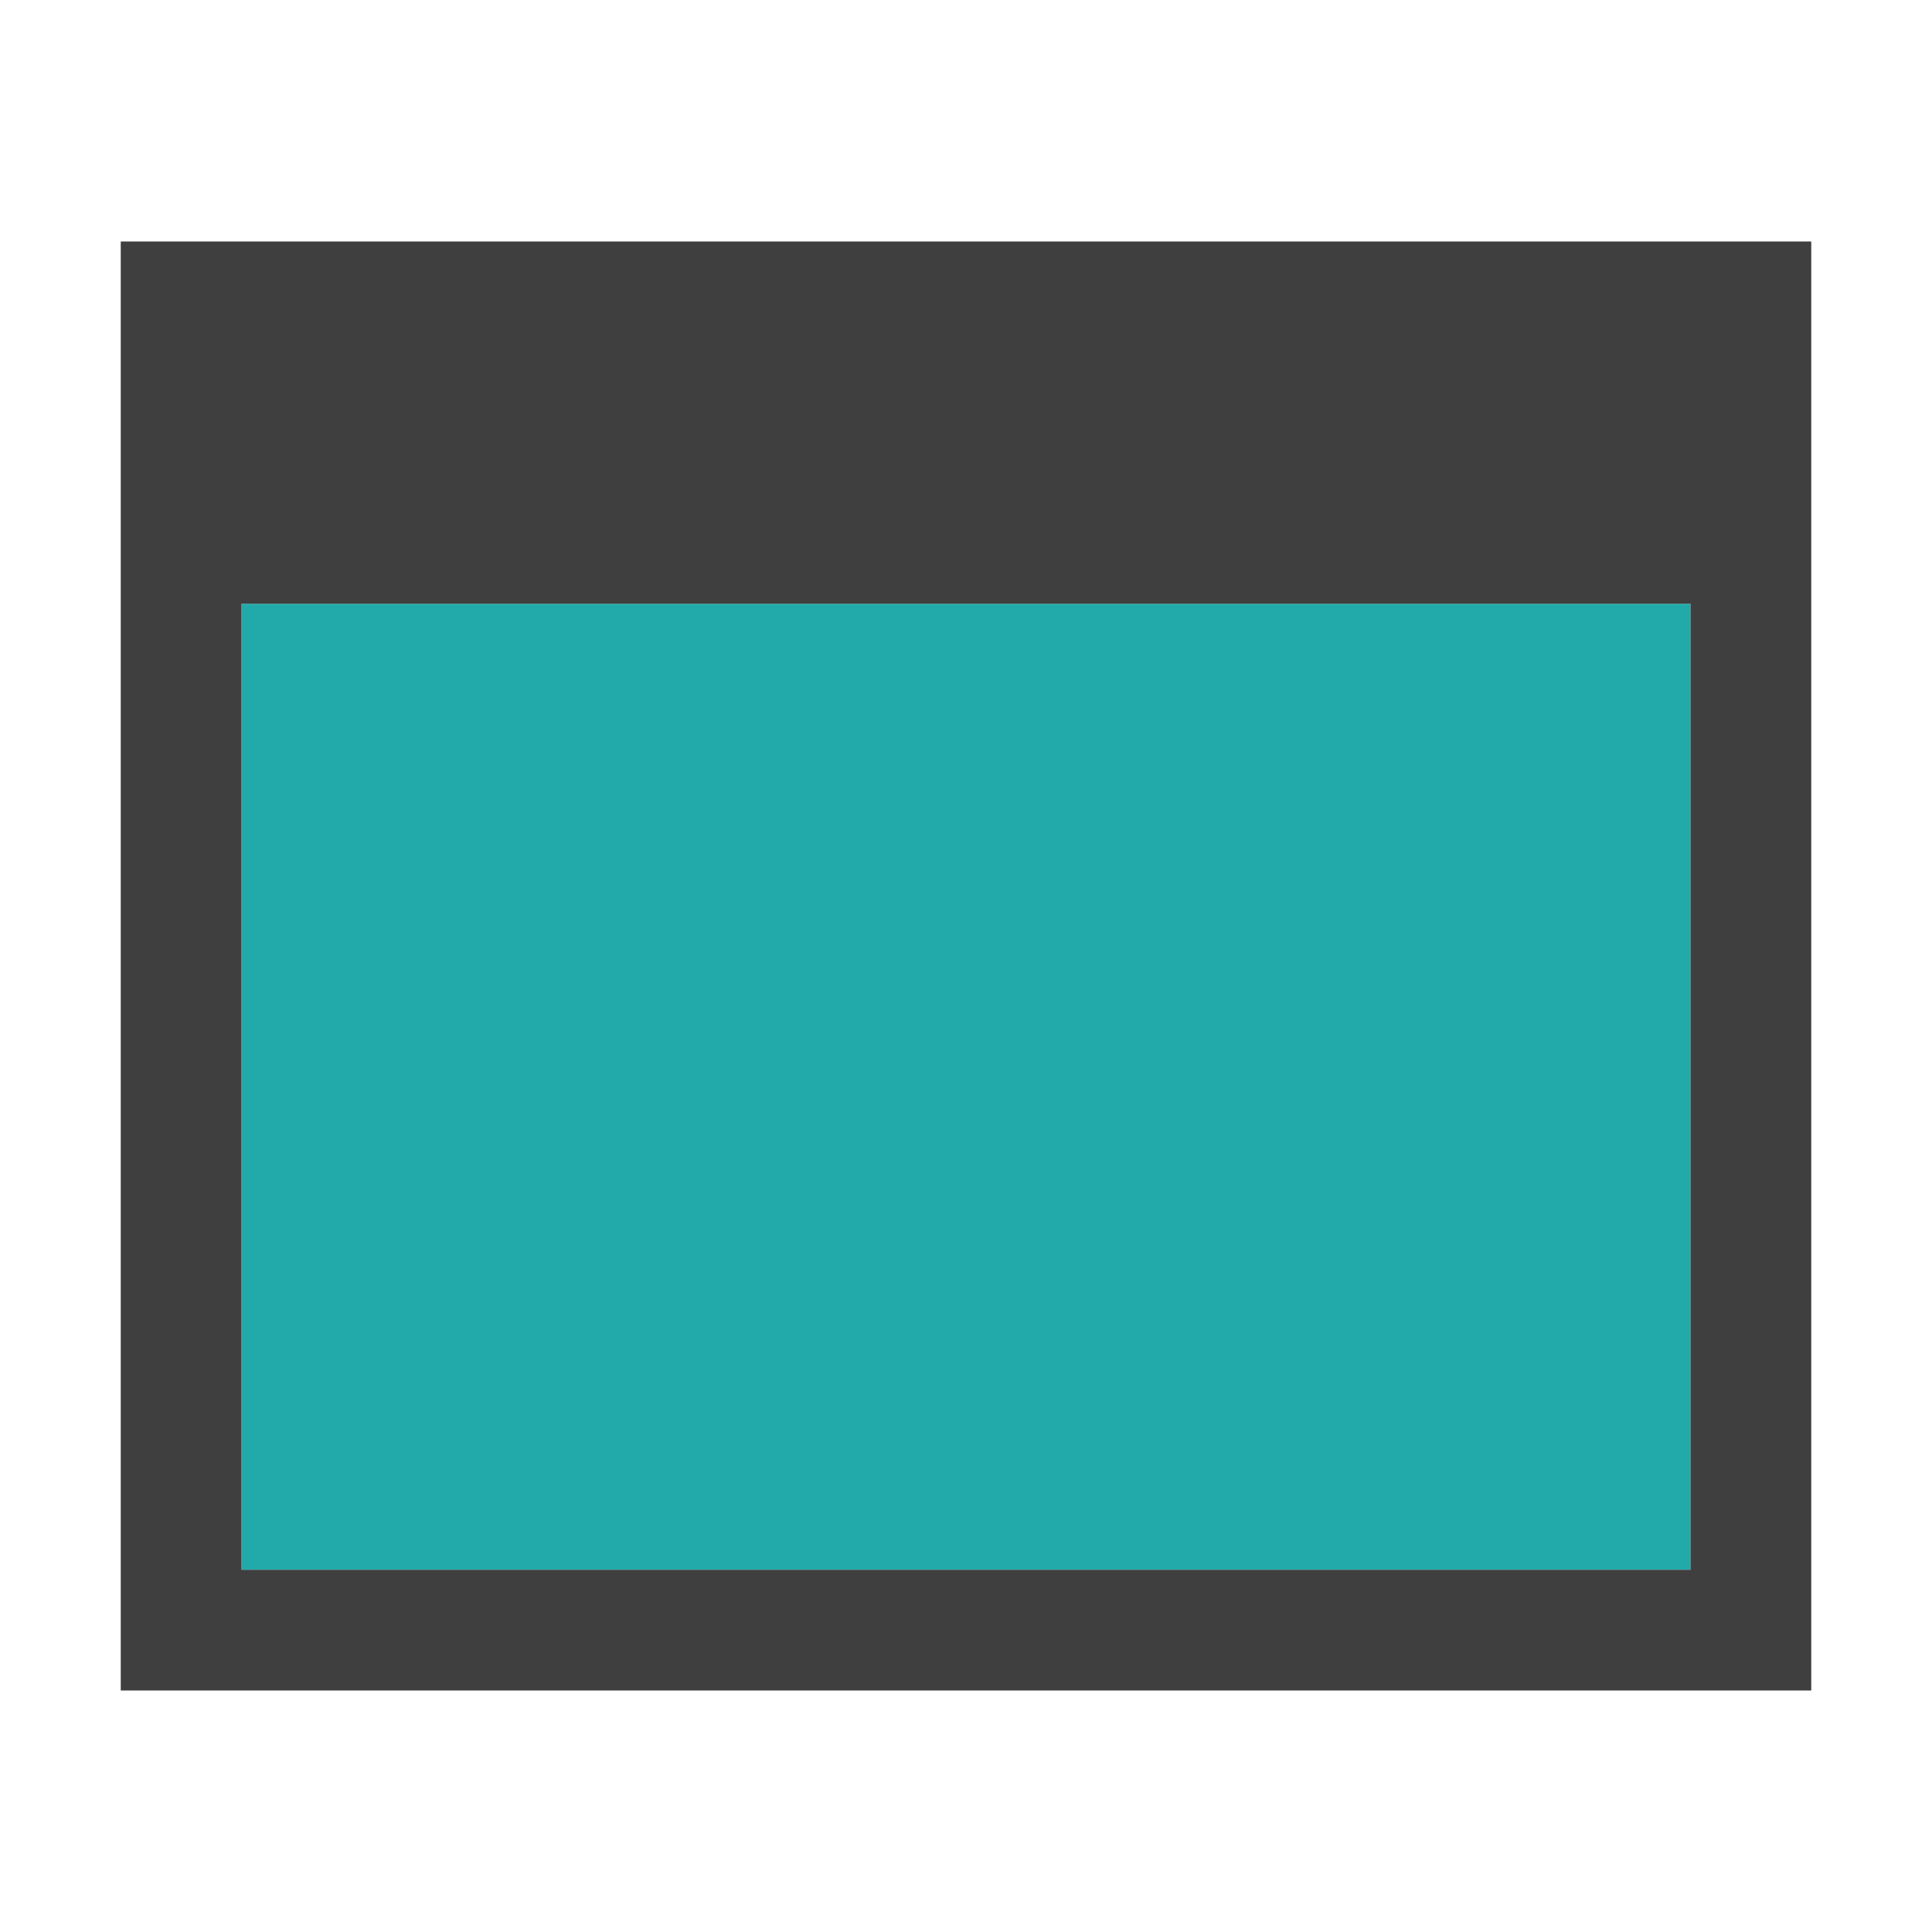 <svg id="Bases" xmlns="http://www.w3.org/2000/svg" viewBox="0 0 32 32"><defs><style>.cls-1{fill:#2aa;}.cls-2{fill:#3f3f40;}</style></defs><rect class="cls-1" x="4" y="10" width="24" height="16"/><path class="cls-2" d="M28,26V10H4V26ZM30,4V28H2V4Z"/></svg>
